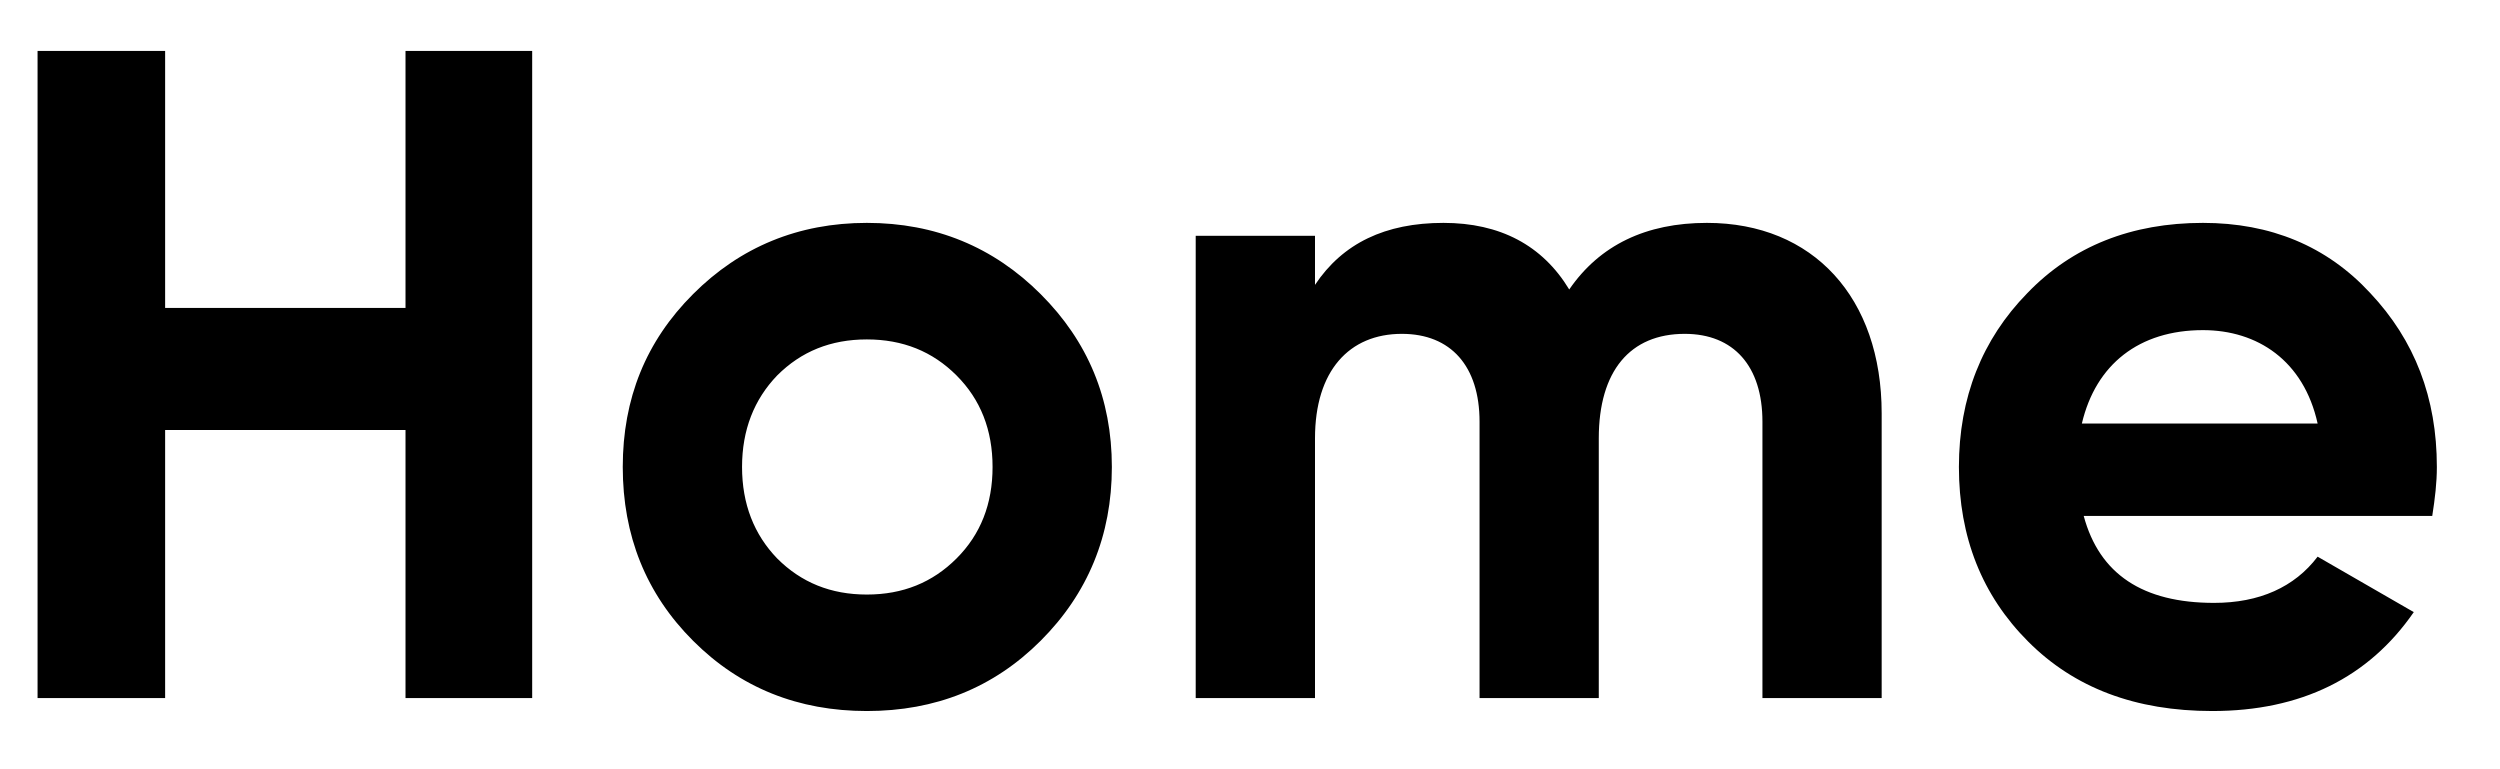 <svg width="39" height="12" viewBox="0 0 39 12" fill="none" xmlns="http://www.w3.org/2000/svg">
<path d="M6.326 4.804H2.576V0.795H0.586V10.89H2.576V6.708H6.326V10.89H8.302V0.795H6.326V4.804ZM16.234 9.996C16.97 9.261 17.345 8.352 17.345 7.285C17.345 6.218 16.97 5.323 16.234 4.588C15.498 3.852 14.59 3.477 13.523 3.477C12.456 3.477 11.547 3.852 10.812 4.588C10.076 5.323 9.715 6.218 9.715 7.285C9.715 8.352 10.076 9.261 10.812 9.996C11.547 10.732 12.456 11.092 13.523 11.092C14.59 11.092 15.498 10.732 16.234 9.996ZM12.124 8.712C11.763 8.338 11.576 7.862 11.576 7.285C11.576 6.708 11.763 6.232 12.124 5.857C12.499 5.482 12.96 5.295 13.523 5.295C14.085 5.295 14.547 5.482 14.922 5.857C15.297 6.232 15.484 6.708 15.484 7.285C15.484 7.862 15.297 8.338 14.922 8.712C14.547 9.087 14.085 9.275 13.523 9.275C12.96 9.275 12.499 9.087 12.124 8.712ZM26.628 3.477C25.677 3.477 24.955 3.824 24.48 4.516C24.061 3.824 23.398 3.477 22.518 3.477C21.61 3.477 20.946 3.795 20.514 4.444V3.679H18.653V10.89H20.514V6.838C20.514 5.785 21.047 5.208 21.869 5.208C22.634 5.208 23.081 5.713 23.081 6.578V10.89H24.941V6.838C24.941 5.785 25.431 5.208 26.282 5.208C27.047 5.208 27.494 5.713 27.494 6.578V10.89H29.354V6.448C29.354 4.646 28.287 3.477 26.628 3.477ZM37.943 8.049C37.986 7.775 38.015 7.53 38.015 7.285C38.015 6.203 37.669 5.309 36.977 4.573C36.299 3.838 35.419 3.477 34.366 3.477C33.256 3.477 32.333 3.838 31.626 4.573C30.92 5.295 30.559 6.203 30.559 7.285C30.559 8.381 30.92 9.289 31.641 10.01C32.362 10.732 33.314 11.092 34.511 11.092C35.895 11.092 36.948 10.573 37.655 9.549L36.155 8.684C35.794 9.16 35.246 9.405 34.539 9.405C33.429 9.405 32.751 8.958 32.506 8.049H37.943ZM32.477 6.607C32.694 5.684 33.371 5.15 34.366 5.15C35.217 5.15 35.938 5.626 36.155 6.607H32.477Z" fill="black"/>
</svg>

